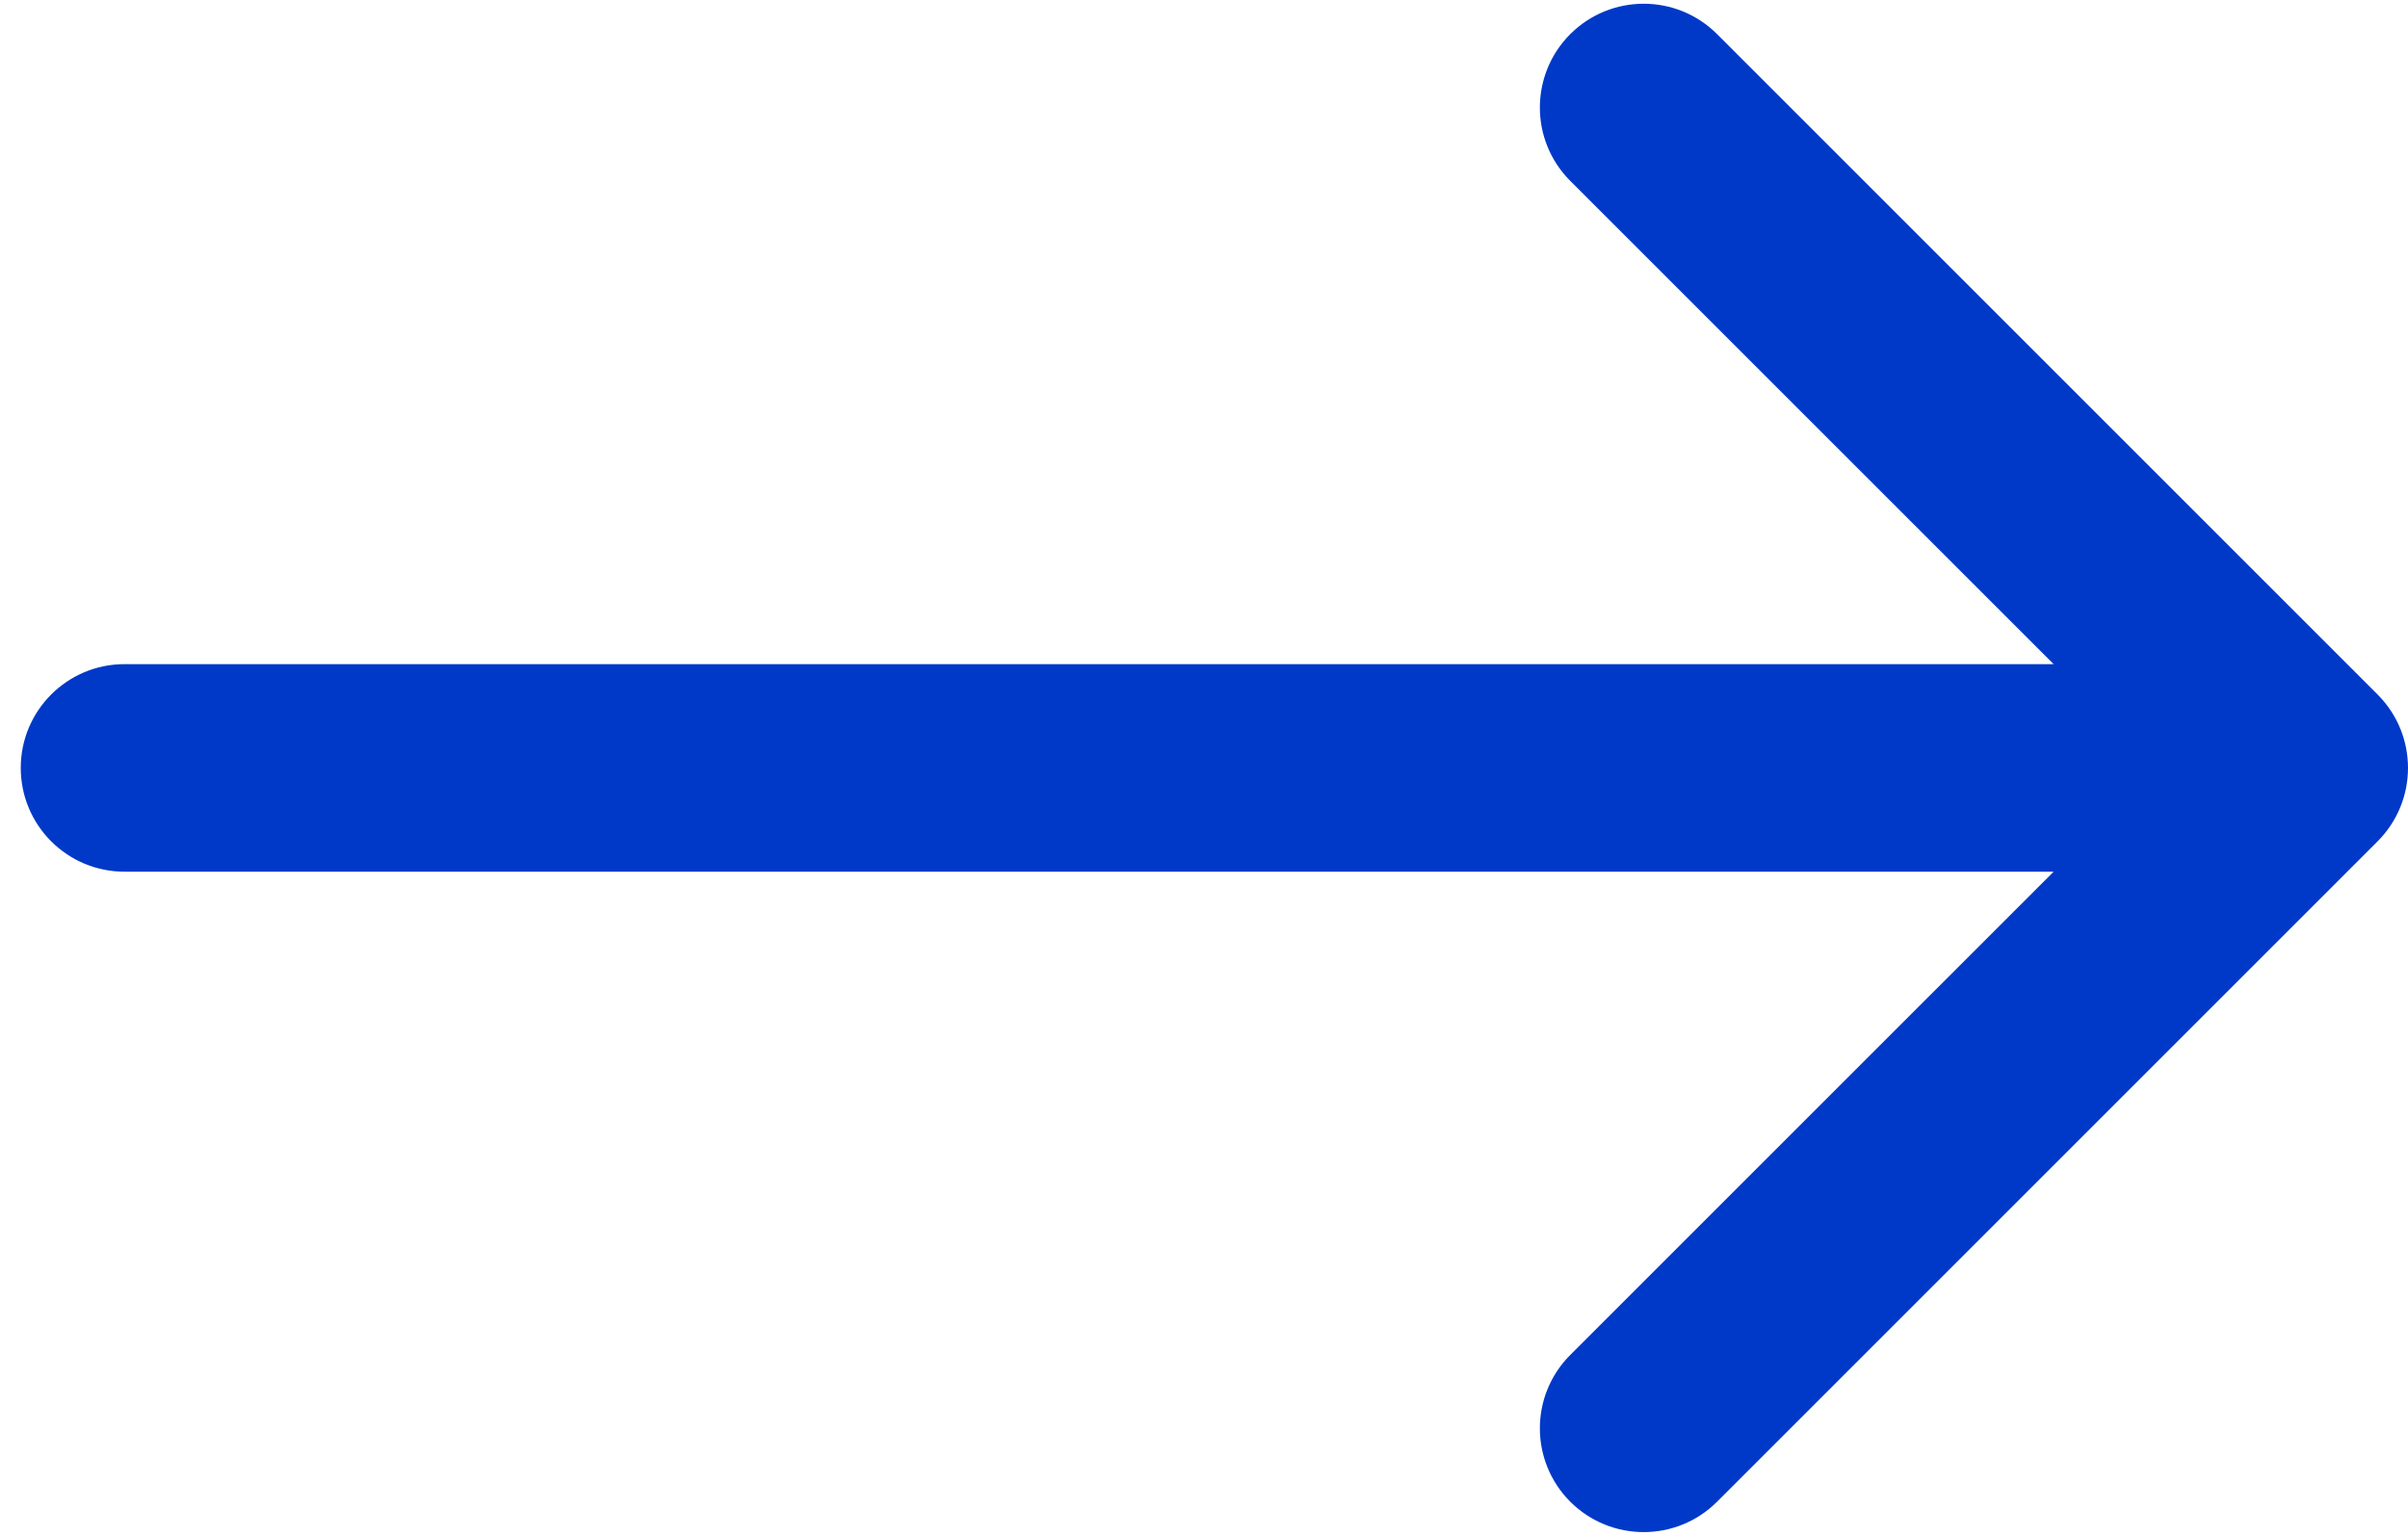 <svg width="58" height="37" viewBox="0 0 58 37" fill="none" xmlns="http://www.w3.org/2000/svg">
<path d="M3 16C1.619 16 0.5 17.119 0.5 18.5C0.5 19.881 1.619 21 3 21V16ZM57.268 20.268C58.244 19.291 58.244 17.709 57.268 16.732L41.358 0.822C40.382 -0.154 38.799 -0.154 37.822 0.822C36.846 1.799 36.846 3.382 37.822 4.358L51.965 18.5L37.822 32.642C36.846 33.618 36.846 35.201 37.822 36.178C38.799 37.154 40.382 37.154 41.358 36.178L57.268 20.268ZM3 21H55.5V16H3V21Z" fill="#0039C8"/>
</svg>

